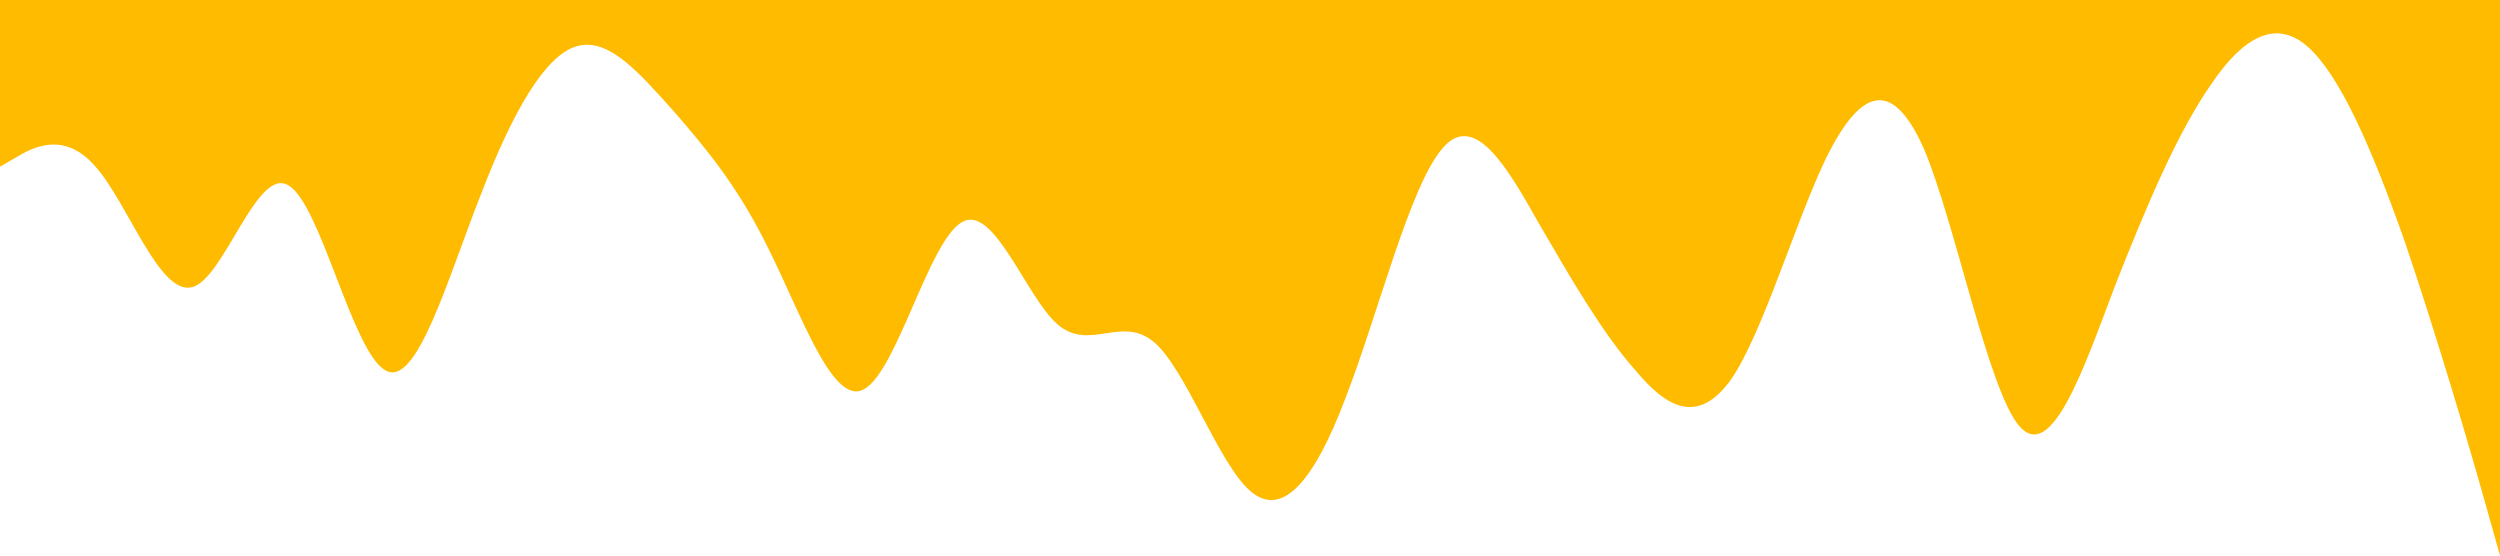 <svg xmlns="http://www.w3.org/2000/svg" viewBox="0 0 1440 320"><path fill="#FFBB00" fill-opacity="1" d="M0,96L9.2,90.7C18.5,85,37,75,55,96C73.8,117,92,171,111,165.3C129.2,160,148,96,166,106.7C184.6,117,203,203,222,213.3C240,224,258,160,277,112C295.4,64,314,32,332,26.7C350.8,21,369,43,388,64C406.2,85,425,107,443,144C461.5,181,480,235,498,224C516.9,213,535,139,554,128C572.3,117,591,171,609,186.7C627.7,203,646,181,665,197.3C683.1,213,702,267,720,282.7C738.5,299,757,277,775,229.3C793.8,181,812,107,831,85.3C849.2,64,868,96,886,128C904.6,160,923,192,942,213.3C960,235,978,245,997,218.7C1015.4,192,1034,128,1052,90.7C1070.8,53,1089,43,1108,85.3C1126.2,128,1145,224,1163,245.3C1181.5,267,1200,213,1218,165.3C1236.9,117,1255,75,1274,48C1292.3,21,1311,11,1329,26.7C1347.7,43,1366,85,1385,138.7C1403.1,192,1422,256,1431,288L1440,320L1440,0L1430.8,0C1421.5,0,1403,0,1385,0C1366.2,0,1348,0,1329,0C1310.8,0,1292,0,1274,0C1255.4,0,1237,0,1218,0C1200,0,1182,0,1163,0C1144.6,0,1126,0,1108,0C1089.2,0,1071,0,1052,0C1033.8,0,1015,0,997,0C978.5,0,960,0,942,0C923.1,0,905,0,886,0C867.7,0,849,0,831,0C812.3,0,794,0,775,0C756.9,0,738,0,720,0C701.5,0,683,0,665,0C646.2,0,628,0,609,0C590.8,0,572,0,554,0C535.4,0,517,0,498,0C480,0,462,0,443,0C424.6,0,406,0,388,0C369.2,0,351,0,332,0C313.8,0,295,0,277,0C258.5,0,240,0,222,0C203.1,0,185,0,166,0C147.7,0,129,0,111,0C92.3,0,74,0,55,0C36.9,0,18,0,9,0L0,0Z"></path></svg>